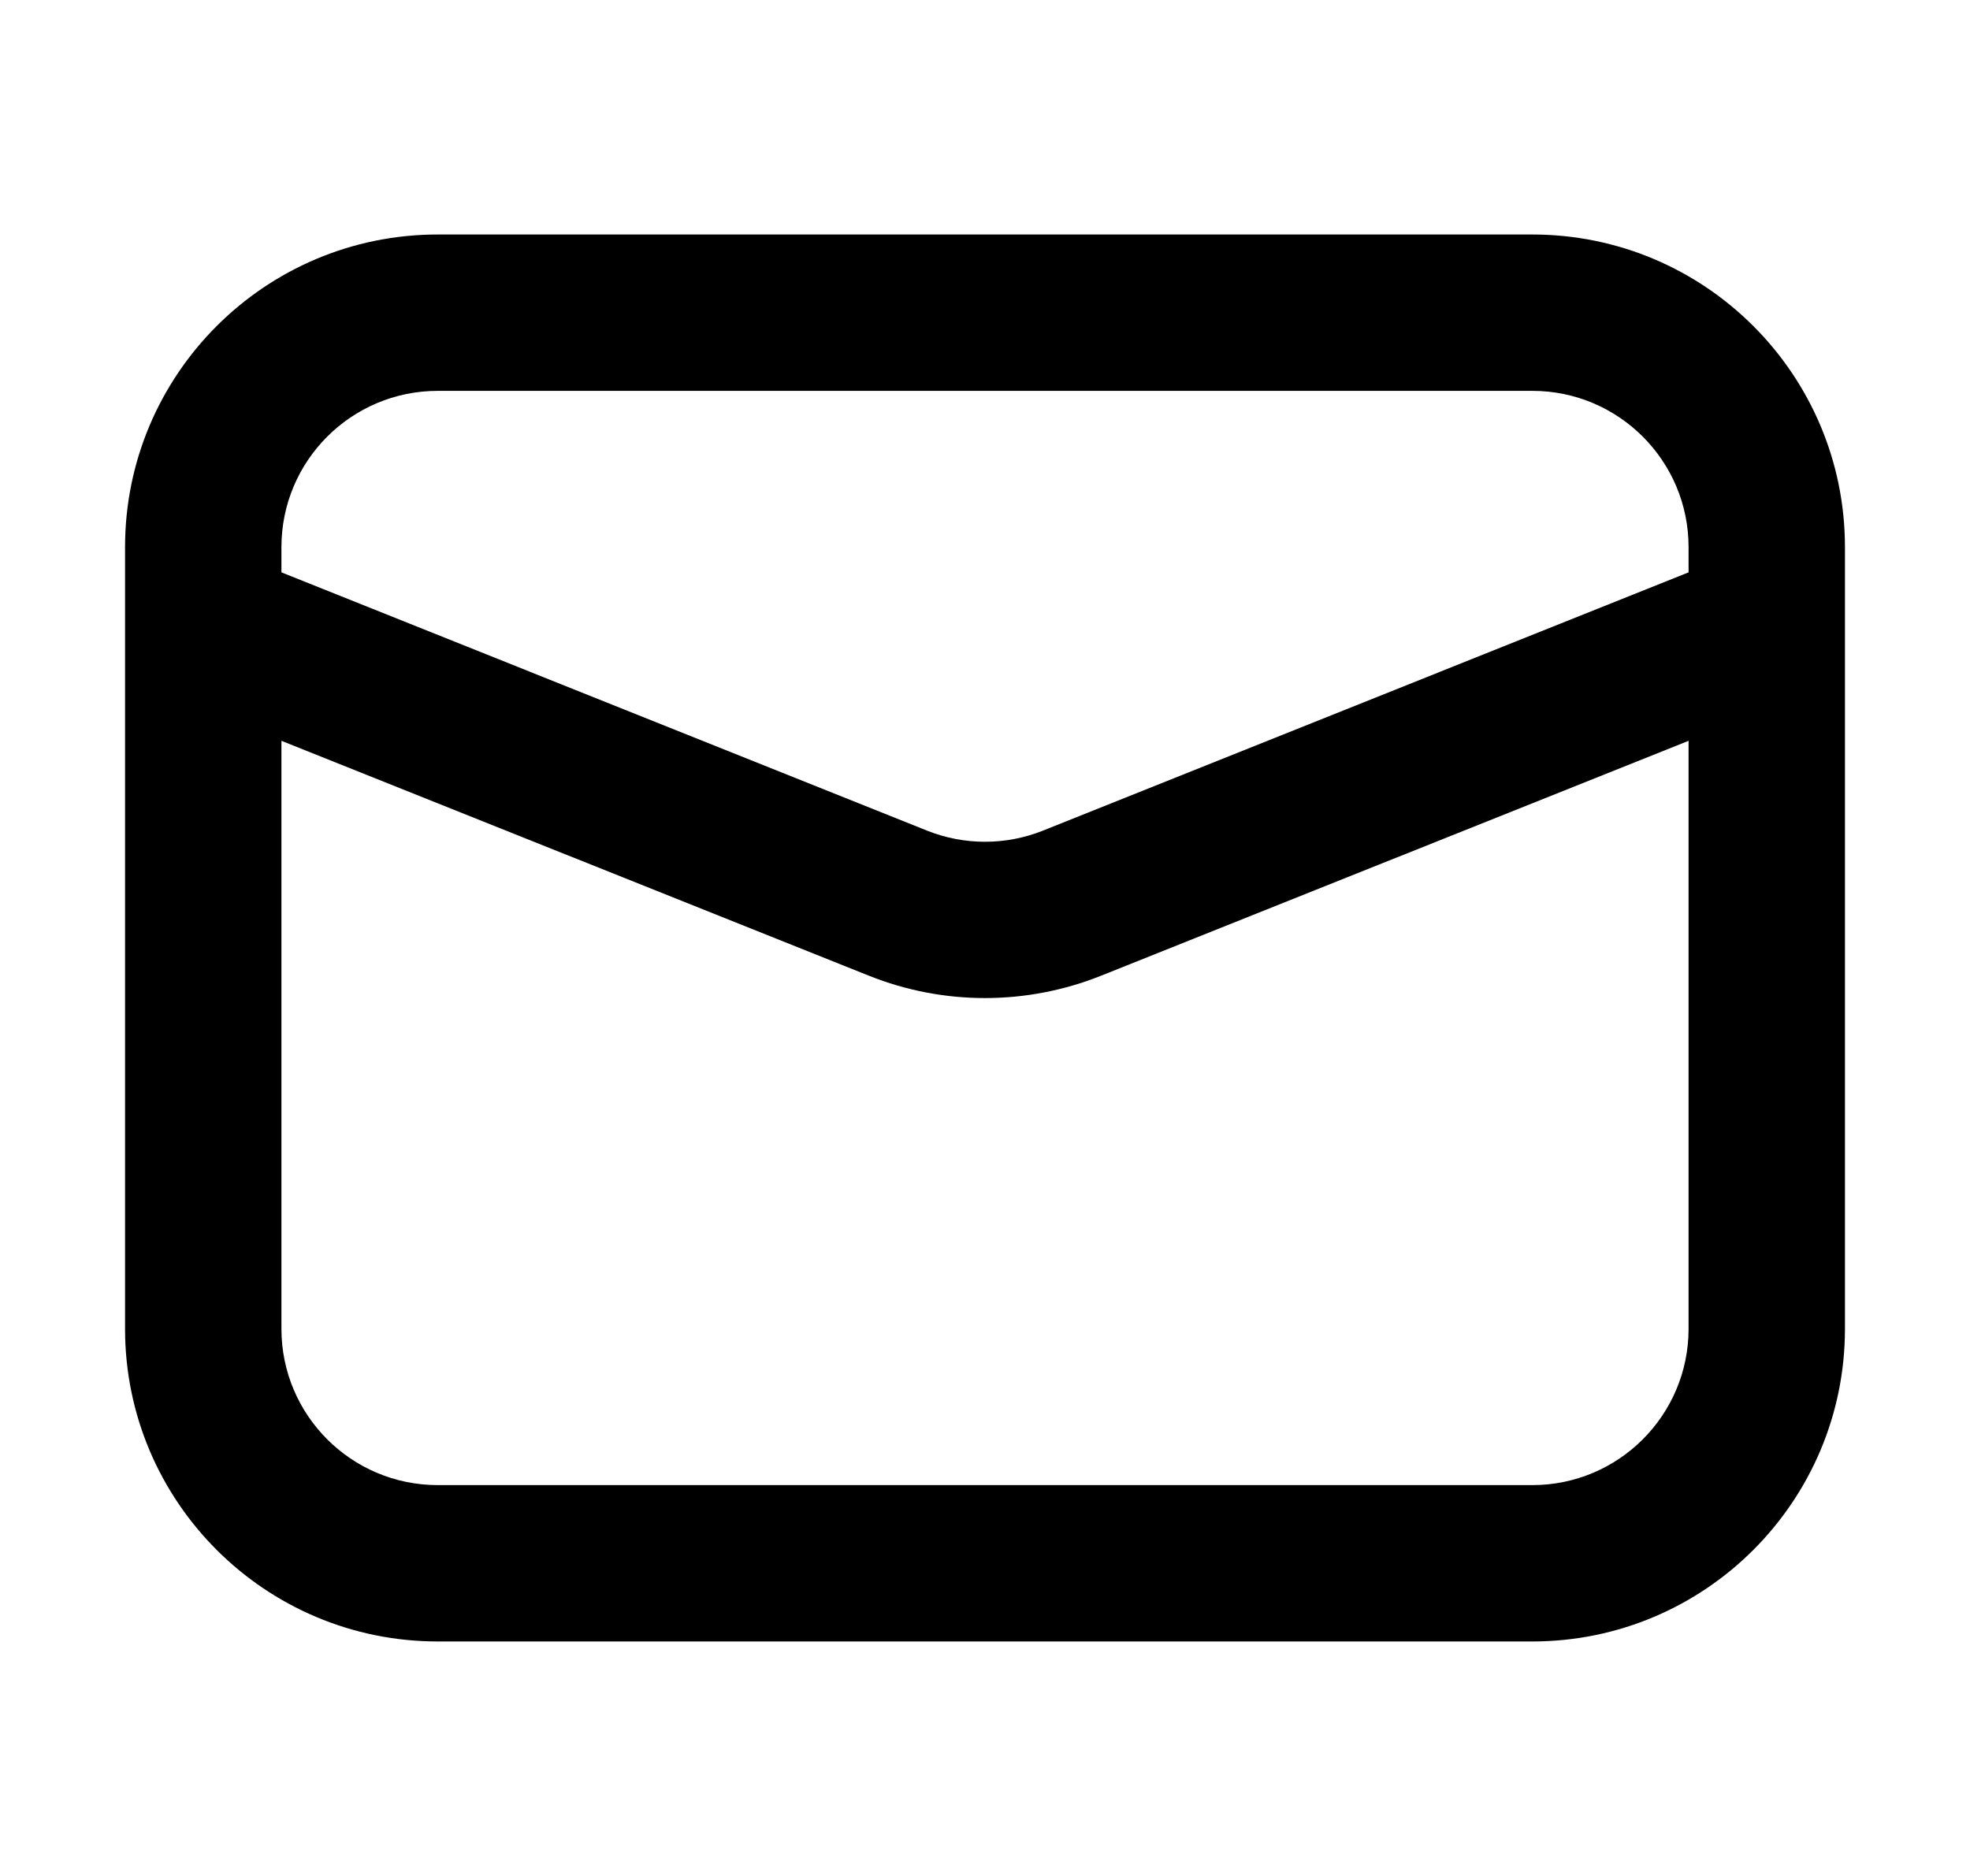 <svg width="21" height="20" viewBox="0 0 21 20" fill="none" xmlns="http://www.w3.org/2000/svg">
<path fill-rule="evenodd" clip-rule="evenodd" d="M16.334 17.5C18.174 17.5 19.667 16.008 19.667 14.167V6.686C19.667 6.673 19.667 6.66 19.667 6.647V5.833C19.667 3.992 18.174 2.5 16.334 2.5H4.667C2.826 2.5 1.333 3.992 1.333 5.833V6.647C1.333 6.66 1.333 6.673 1.333 6.686V14.167C1.333 16.008 2.826 17.5 4.667 17.5H16.334ZM3 14.167C3 15.087 3.746 15.833 4.667 15.833H16.334C17.254 15.833 18 15.087 18 14.167V7.898L11.738 10.402C10.943 10.72 10.057 10.72 9.262 10.402L3 7.898V14.167ZM11.119 8.855L18 6.102V5.833C18 4.913 17.254 4.167 16.334 4.167H4.667C3.746 4.167 3 4.913 3 5.833V6.102L9.881 8.855C10.278 9.014 10.722 9.014 11.119 8.855Z" fill="black"/>
</svg>
